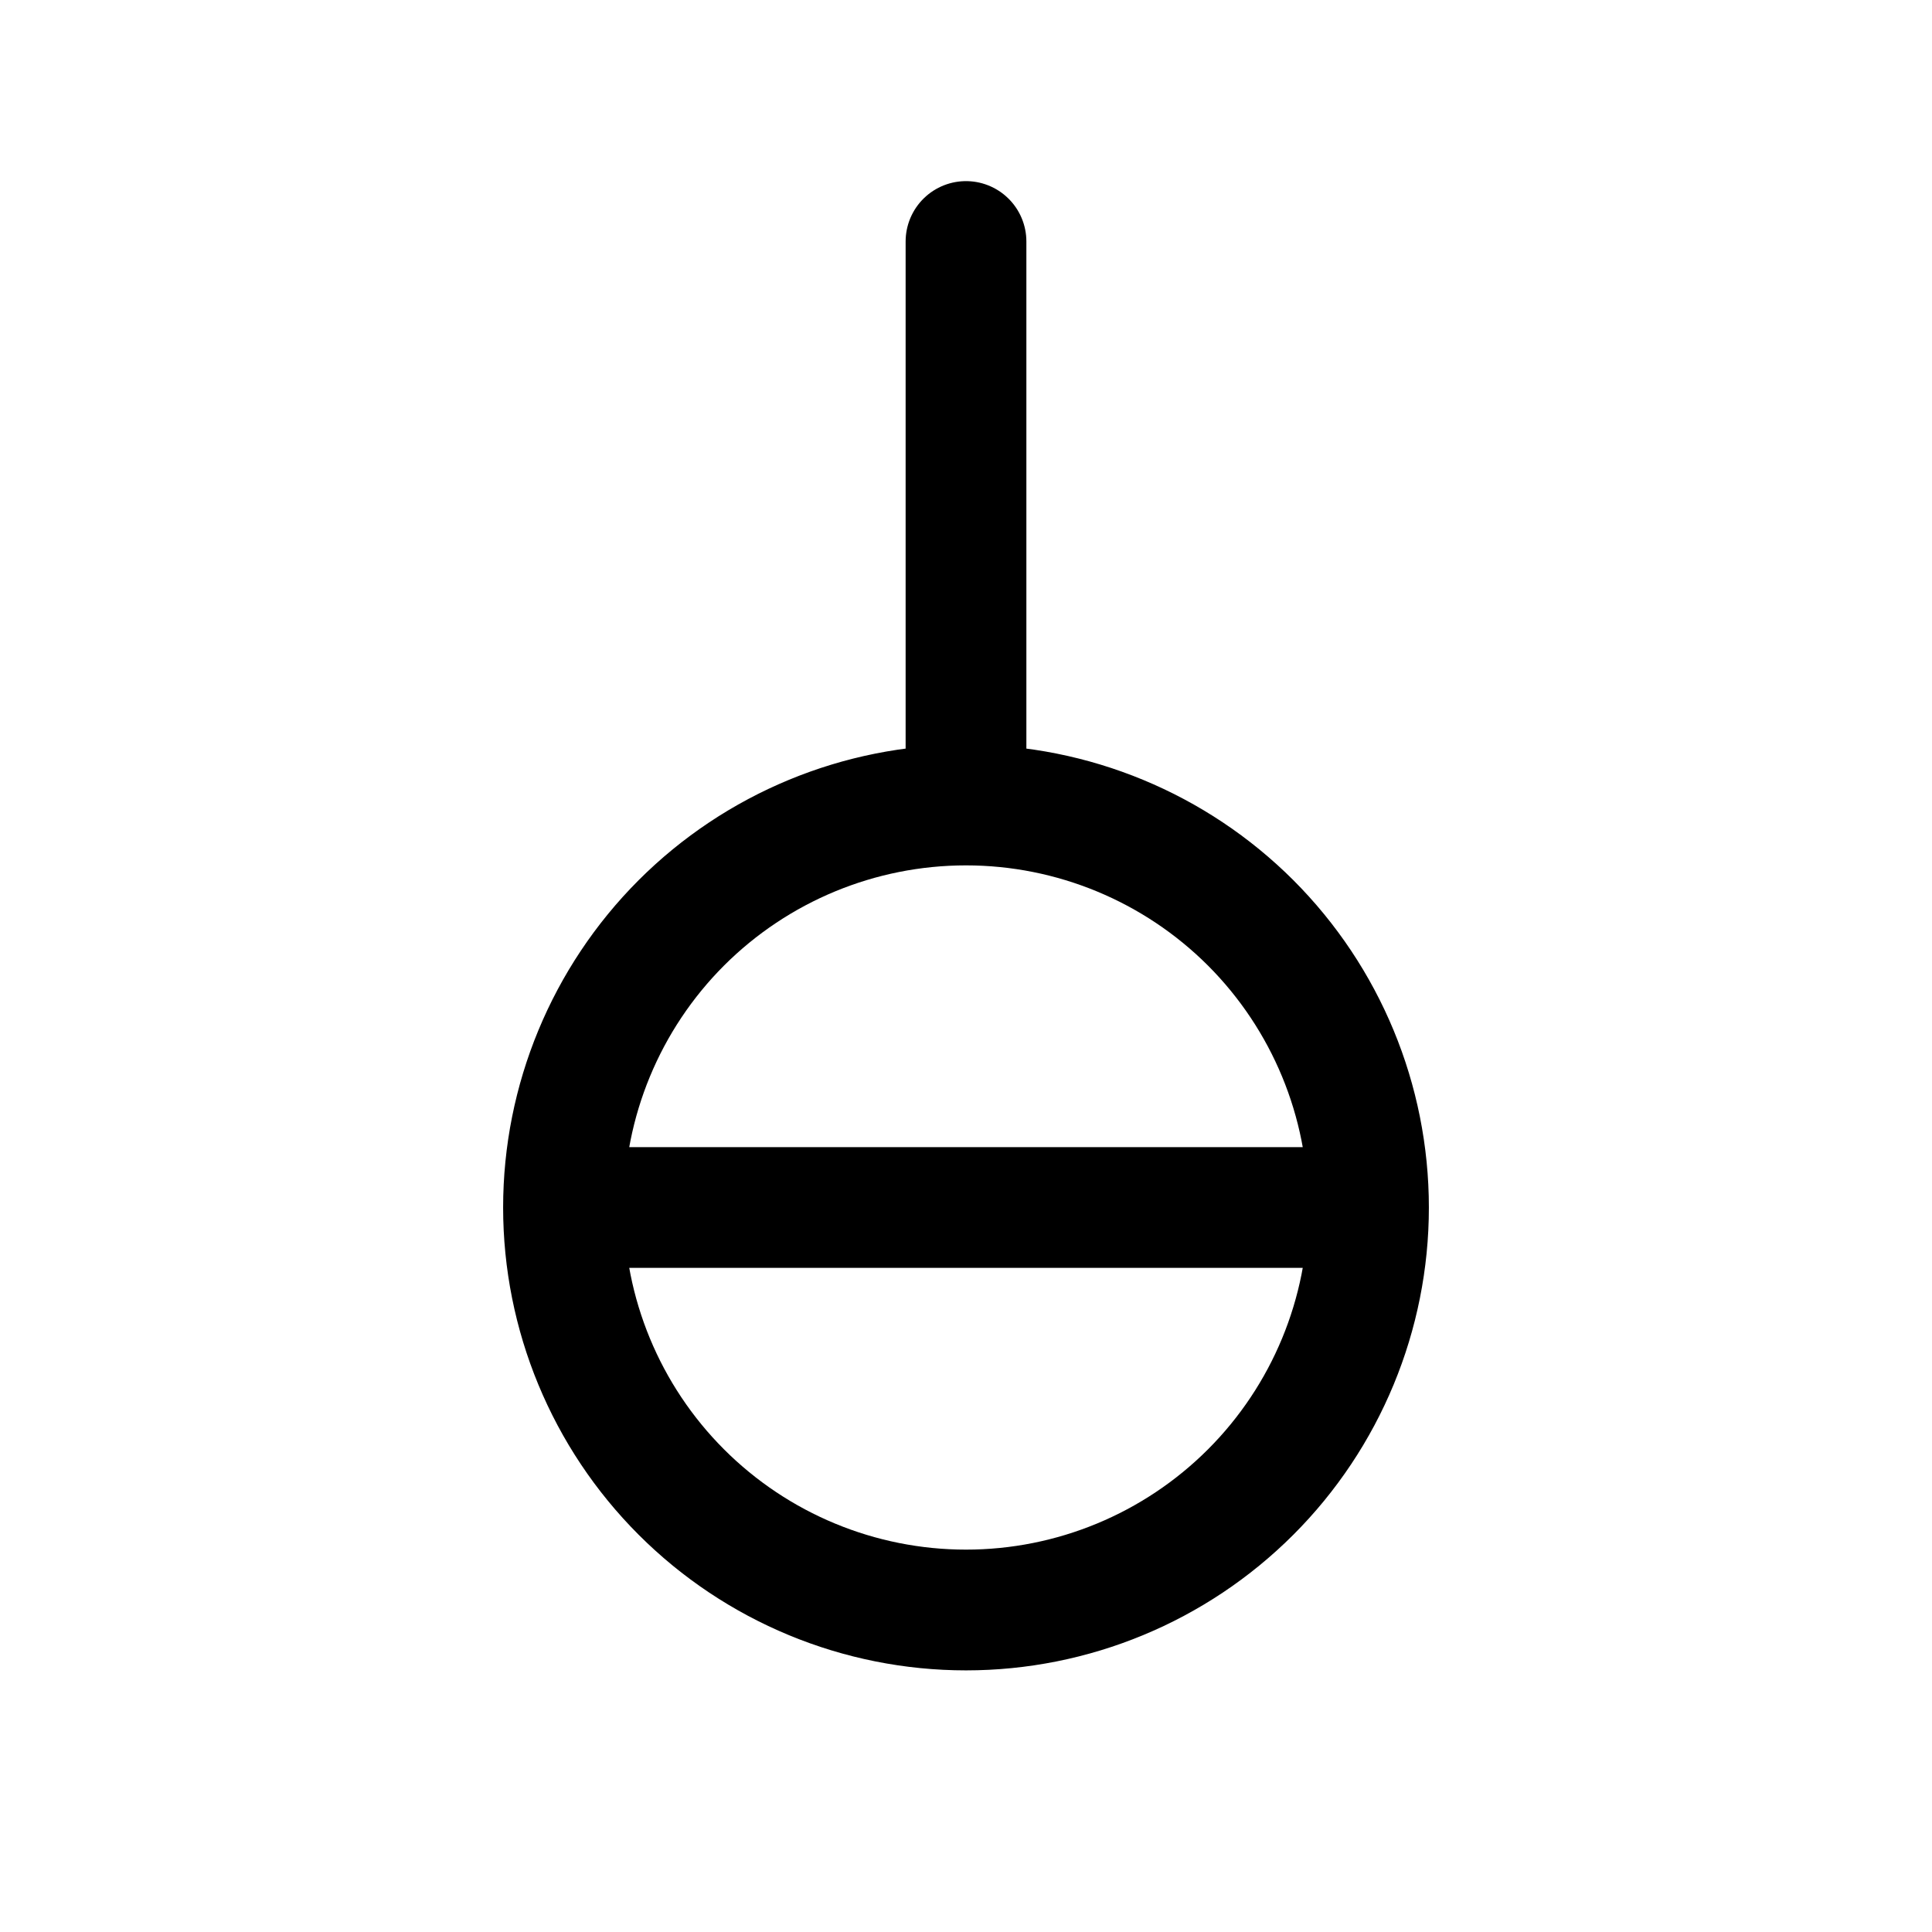 <svg width="24" height="24" viewBox="0 0 24 24" fill="none" xmlns="http://www.w3.org/2000/svg">
<path d="M12 10C13.326 10 14.598 10.527 15.536 11.464C16.473 12.402 17 13.674 17 15M12 10C10.674 10 9.402 10.527 8.464 11.464C7.527 12.402 7 13.674 7 15M12 10V3M17 15C17 16.326 16.473 17.598 15.536 18.535C14.598 19.473 13.326 20 12 20C10.674 20 9.402 19.473 8.464 18.535C7.527 17.598 7 16.326 7 15M17 15H7" stroke="currentColor" stroke-width="1.5" stroke-linecap="round" stroke-linejoin="round"/>
</svg>
